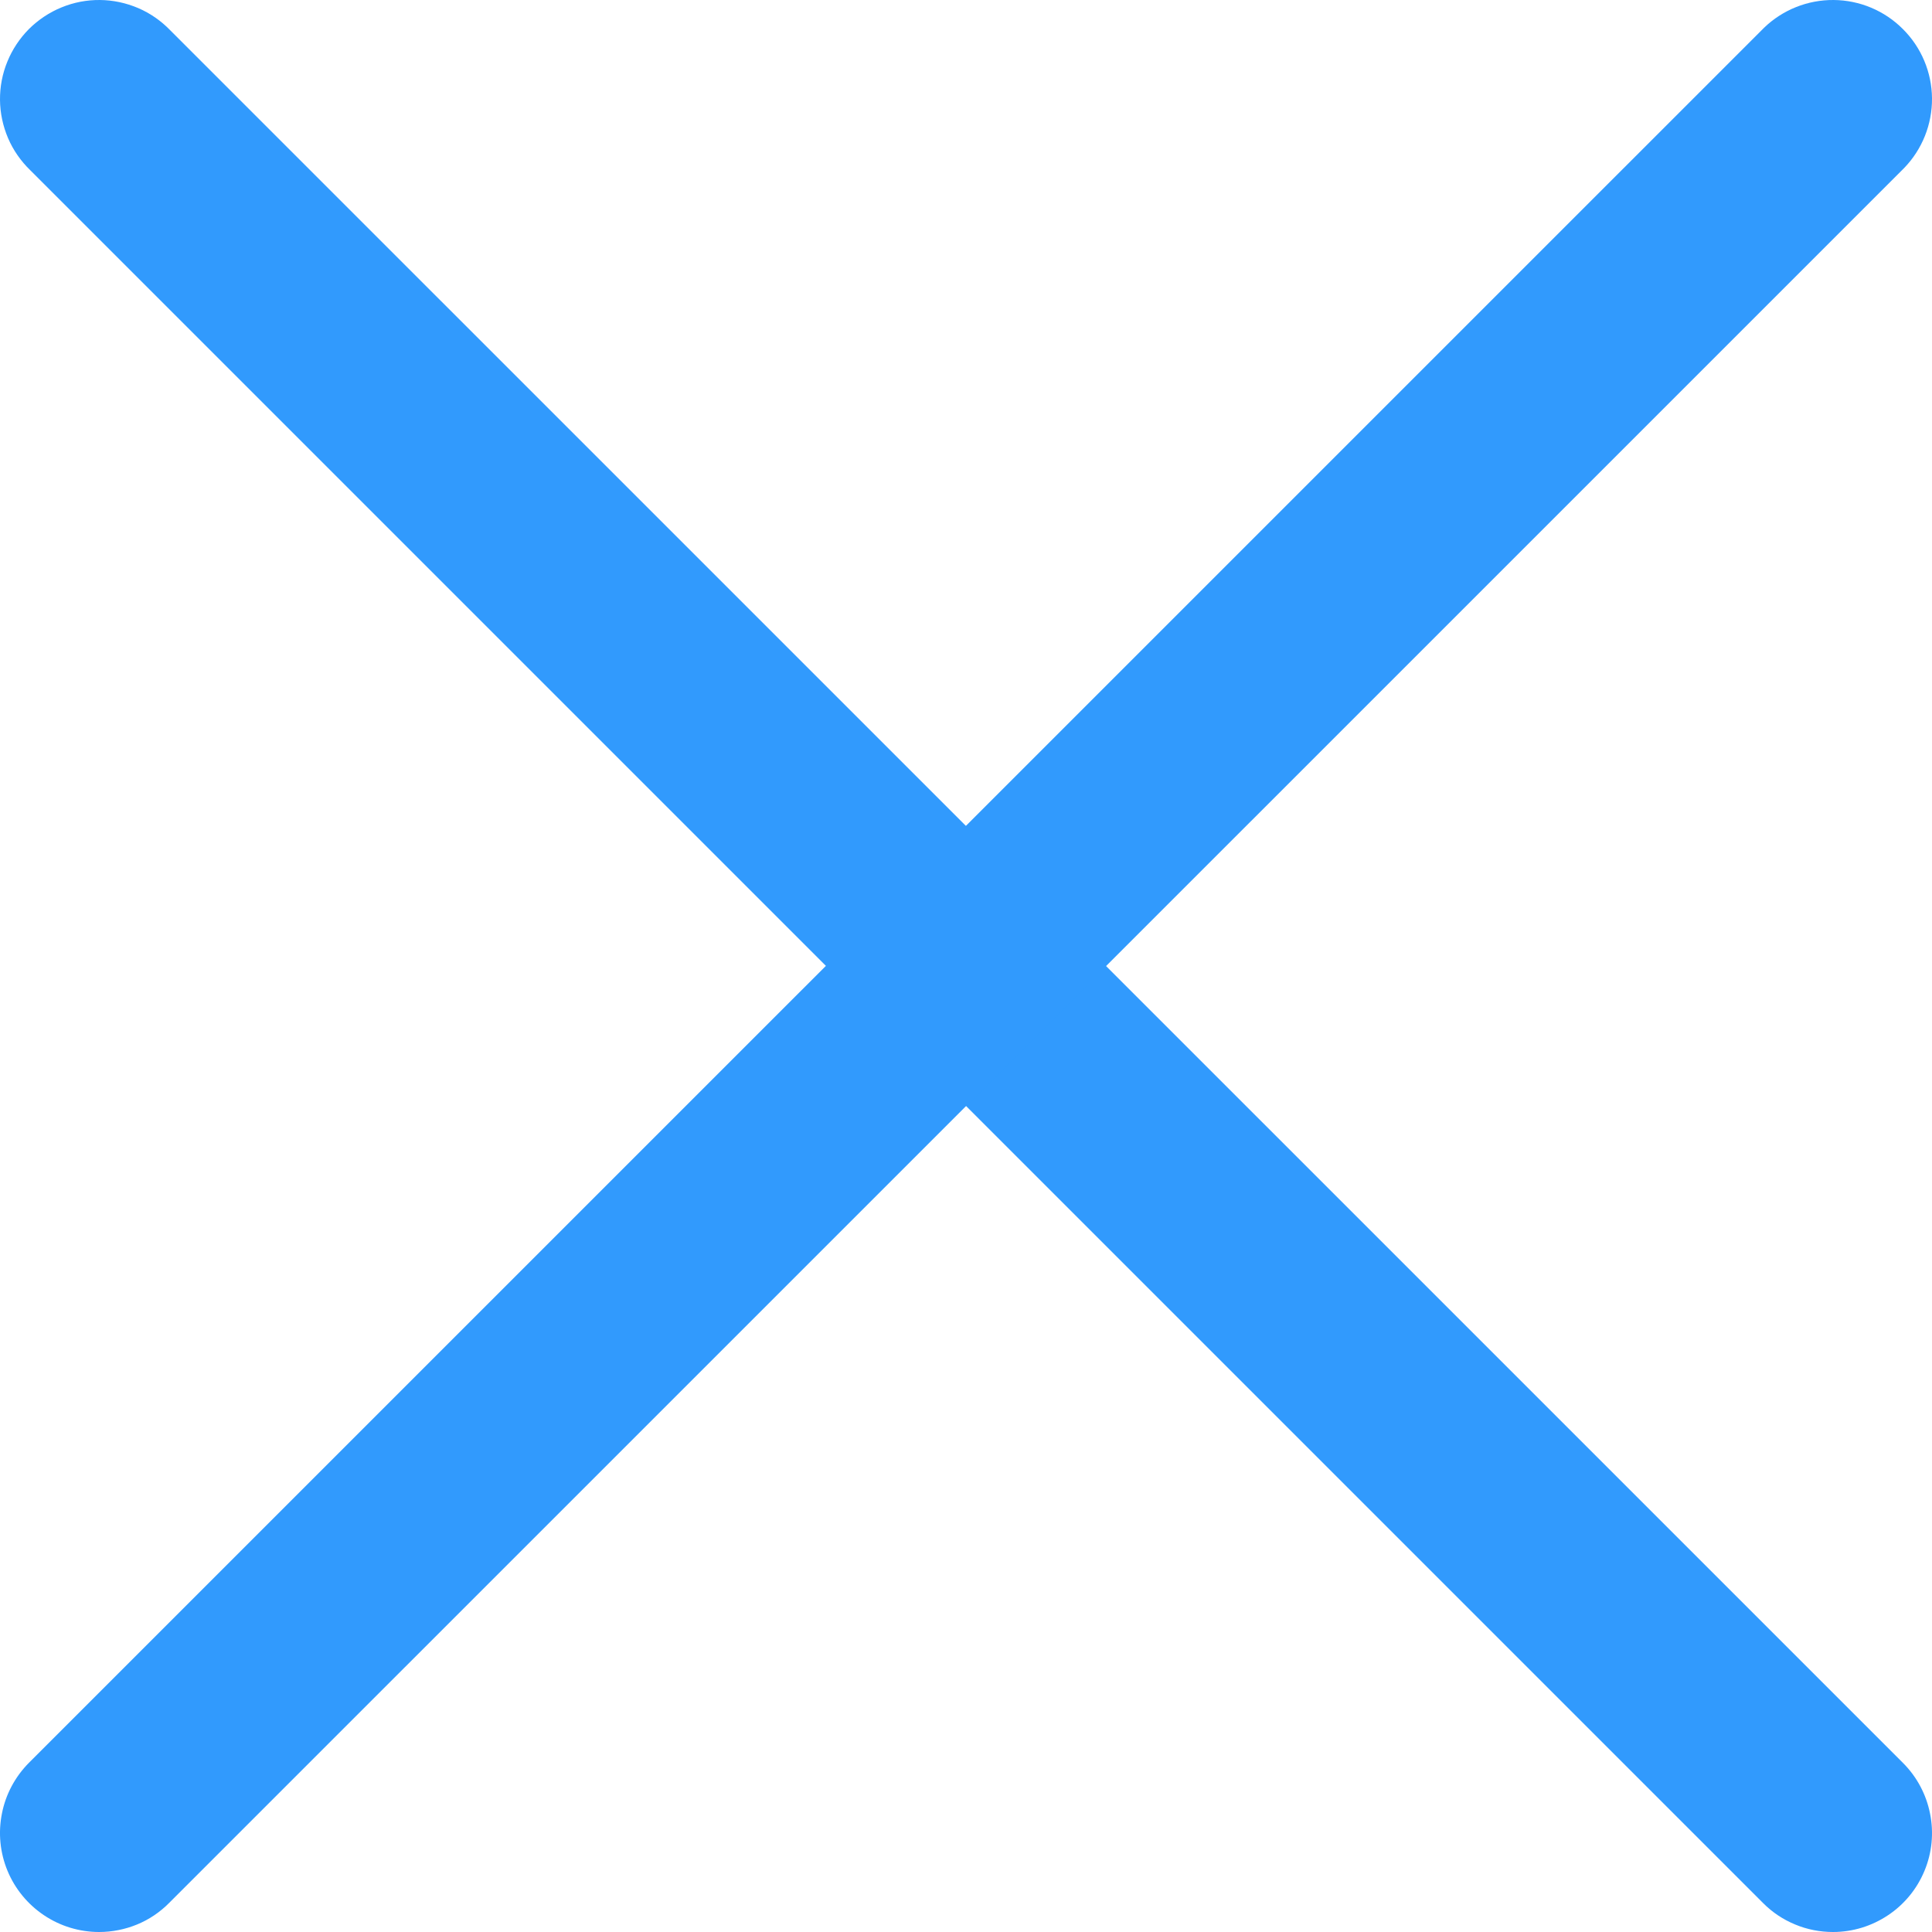 <svg xmlns="http://www.w3.org/2000/svg" width="20" height="20" viewBox="0 0 18 18" fill="none">
<path d="M17.078 18C16.957 18 16.837 17.977 16.725 17.93C16.613 17.884 16.511 17.816 16.426 17.73L0.282 1.586C0.194 1.501 0.123 1.399 0.075 1.287C0.027 1.174 0.001 1.053 3.4827e-05 0.931C-0.001 0.808 0.022 0.687 0.069 0.573C0.115 0.46 0.184 0.357 0.27 0.27C0.357 0.184 0.46 0.115 0.573 0.069C0.687 0.022 0.808 -0.001 0.931 3.47863e-05C1.053 0.001 1.174 0.027 1.287 0.075C1.399 0.123 1.501 0.194 1.586 0.282L17.73 16.425C17.859 16.554 17.947 16.719 17.982 16.898C18.018 17.076 18 17.262 17.93 17.43C17.86 17.599 17.742 17.743 17.59 17.844C17.439 17.945 17.261 18 17.078 18Z" fill="#319AFD"/>
<path d="M0.923 18C0.741 18 0.562 17.946 0.41 17.844C0.259 17.743 0.14 17.599 0.07 17.43C0 17.261 -0.018 17.075 0.018 16.896C0.053 16.717 0.141 16.553 0.27 16.423L16.435 0.259C16.609 0.091 16.842 -0.002 17.084 3.48872e-05C17.326 0.002 17.558 0.099 17.729 0.271C17.901 0.442 17.998 0.674 18 0.916C18.002 1.158 17.909 1.391 17.741 1.565L1.576 17.729C1.491 17.815 1.389 17.884 1.277 17.93C1.165 17.976 1.045 18 0.923 18Z" fill="#319AFD"/>
</svg>